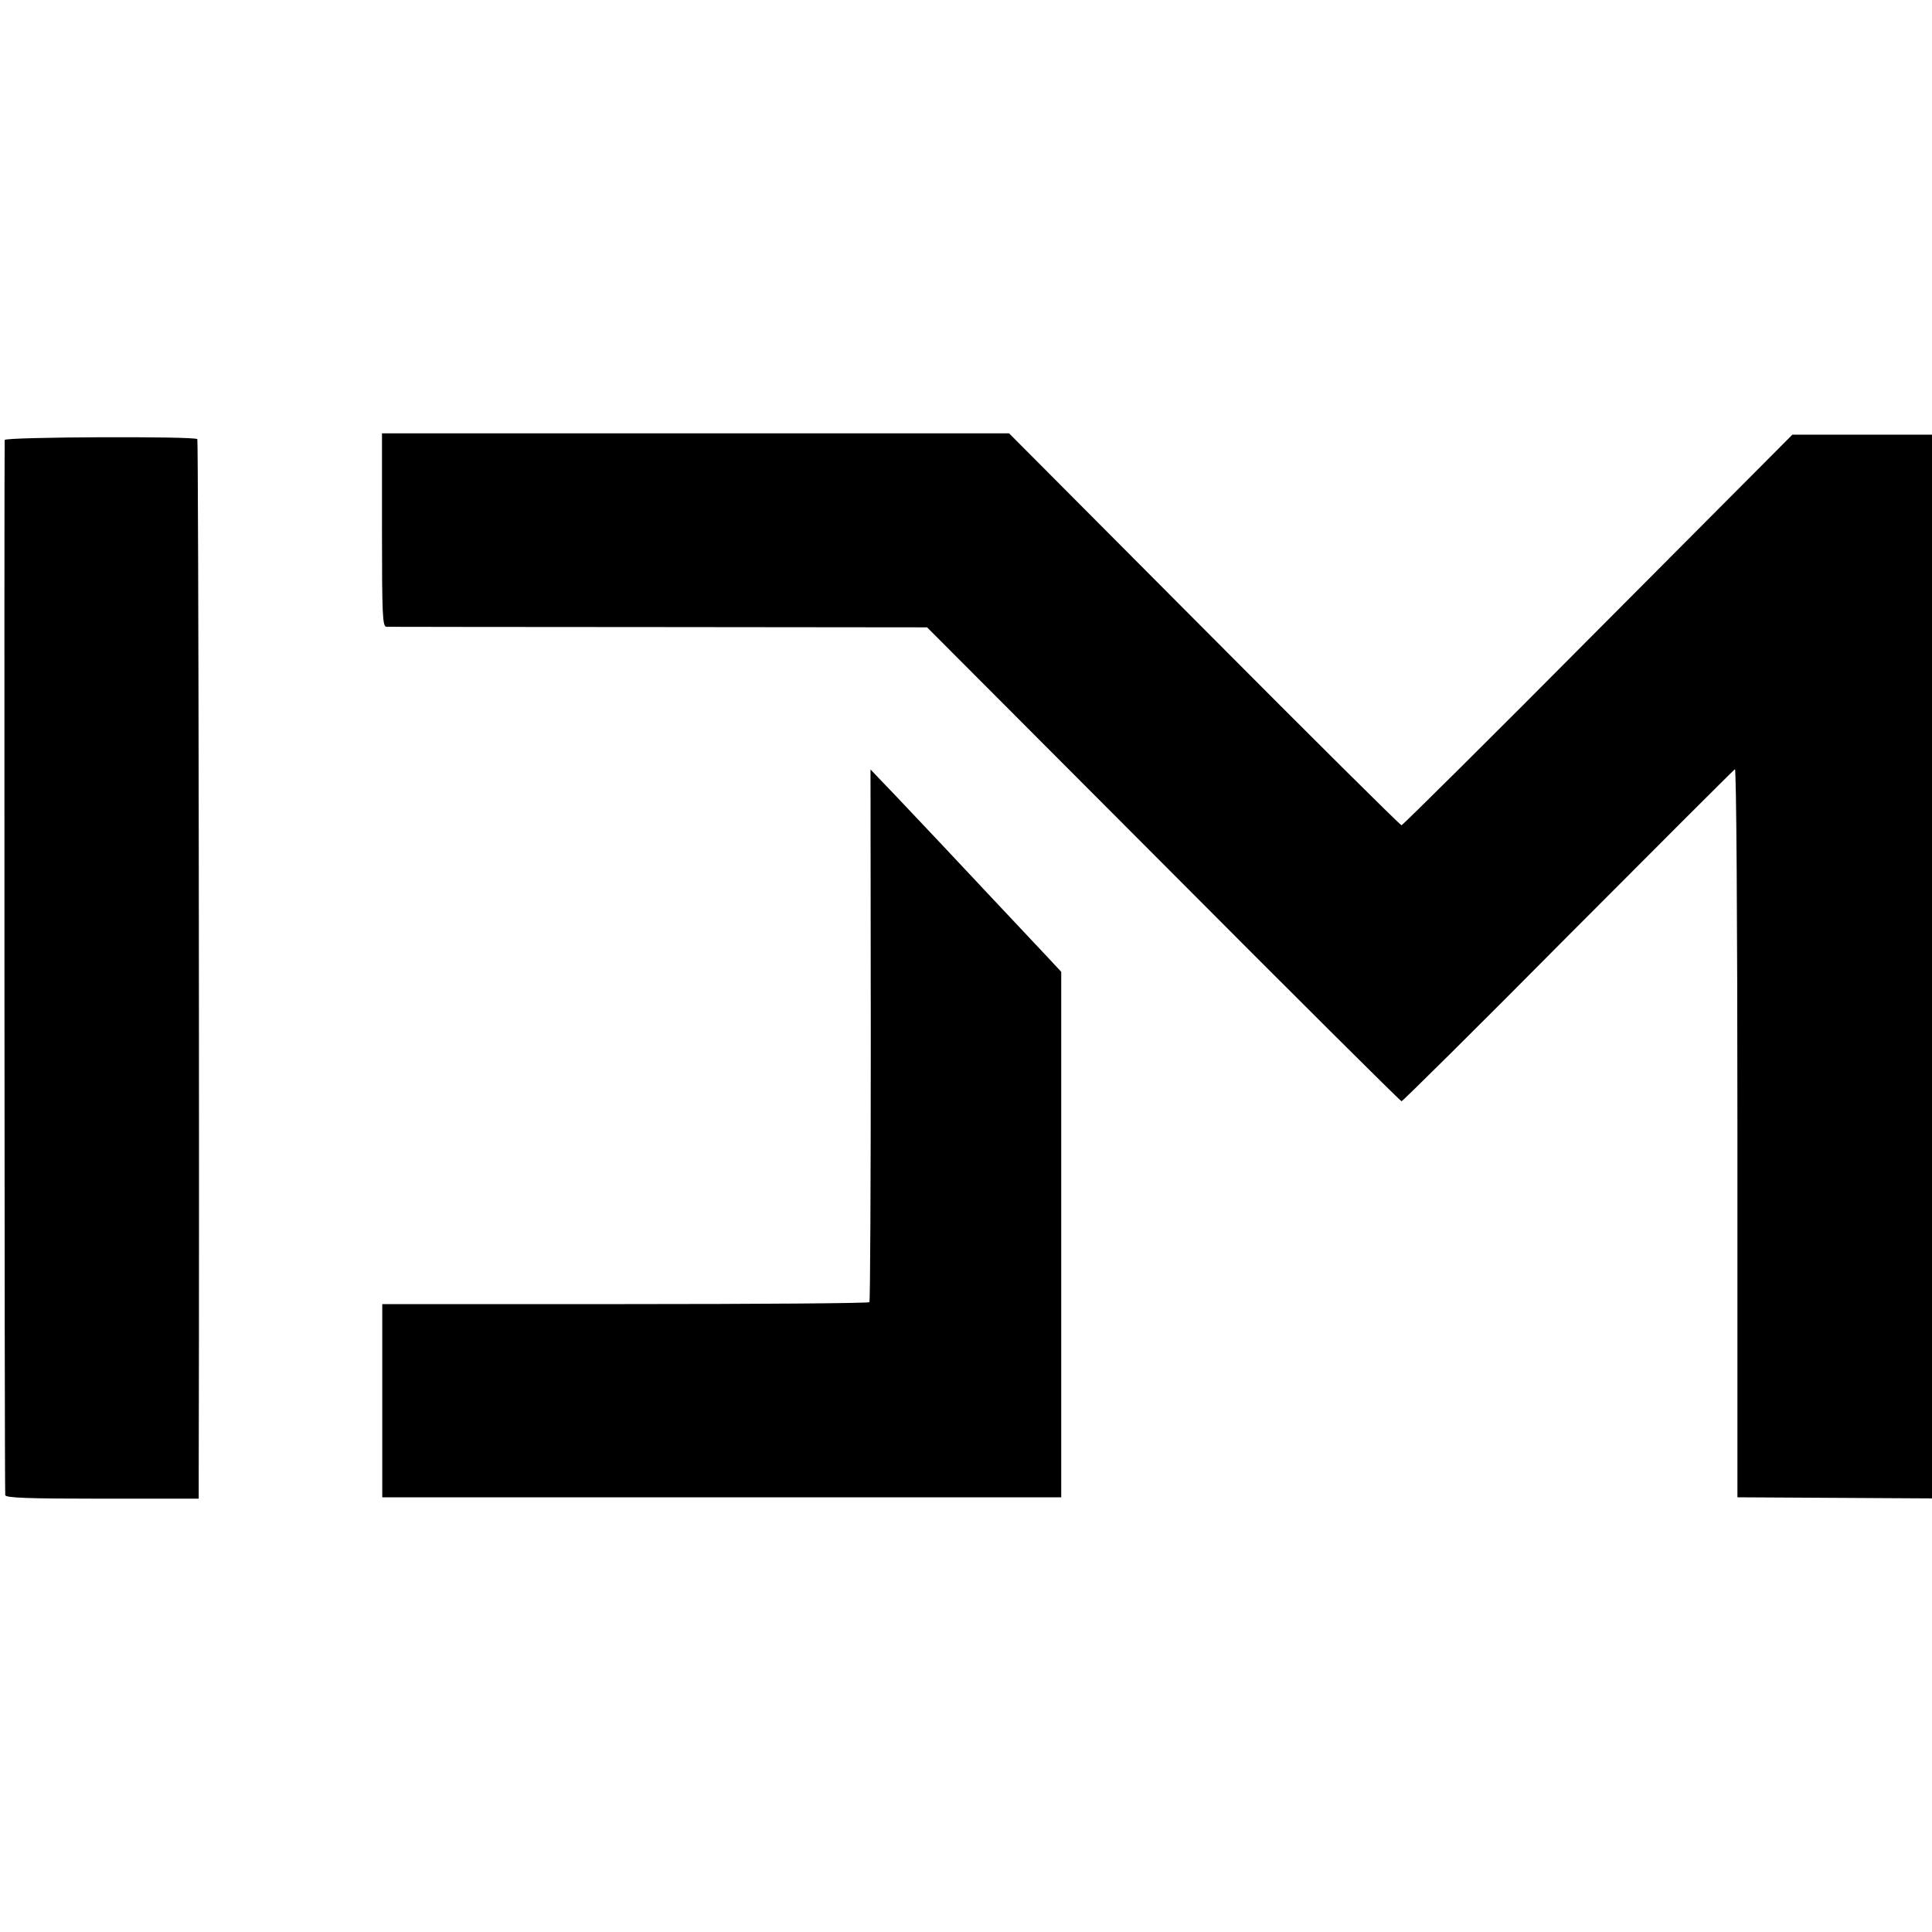 <?xml version="1.0" standalone="no"?>
<!DOCTYPE svg PUBLIC "-//W3C//DTD SVG 20010904//EN"
 "http://www.w3.org/TR/2001/REC-SVG-20010904/DTD/svg10.dtd">
<svg version="1.0" xmlns="http://www.w3.org/2000/svg"
 width="700pt" height="700pt" viewBox="0 0 700 700"
 preserveAspectRatio="xMidYMid meet">
<g transform="translate(0,700) scale(0.1,-0.1)"
fill="#000000" stroke="none">
<path d="M1384 5080 c0 -309 2 -350 16 -351 8 0 452 -1 987 -1 l972 -1 856
-858 c471 -473 859 -859 863 -859 4 0 276 269 603 599 328 329 600 601 605
604 5 3 9 -542 9 -1316 l0 -1322 353 -2 352 -2 0 1927 0 1927 -253 0 -253 0
-704 -707 c-387 -390 -708 -708 -712 -708 -5 0 -327 320 -715 710 l-707 710
-1136 0 -1136 0 0 -350z"/>
<path d="M17 5406 c-2 -10 -1 -3791 2 -3823 1 -10 78 -13 351 -13 l350 0 0
103 c3 1084 -1 3731 -5 3736 -12 11 -694 8 -698 -3z"/>
<path d="M3155 3250 c0 -529 -2 -965 -5 -968 -3 -4 -401 -7 -885 -7 l-880 0 0
-350 0 -350 1230 0 1230 0 0 952 0 952 -55 59 c-30 32 -116 123 -190 202 -74
79 -164 175 -200 213 -36 38 -106 112 -155 164 l-91 95 1 -962z"/>
</g>
</svg>
